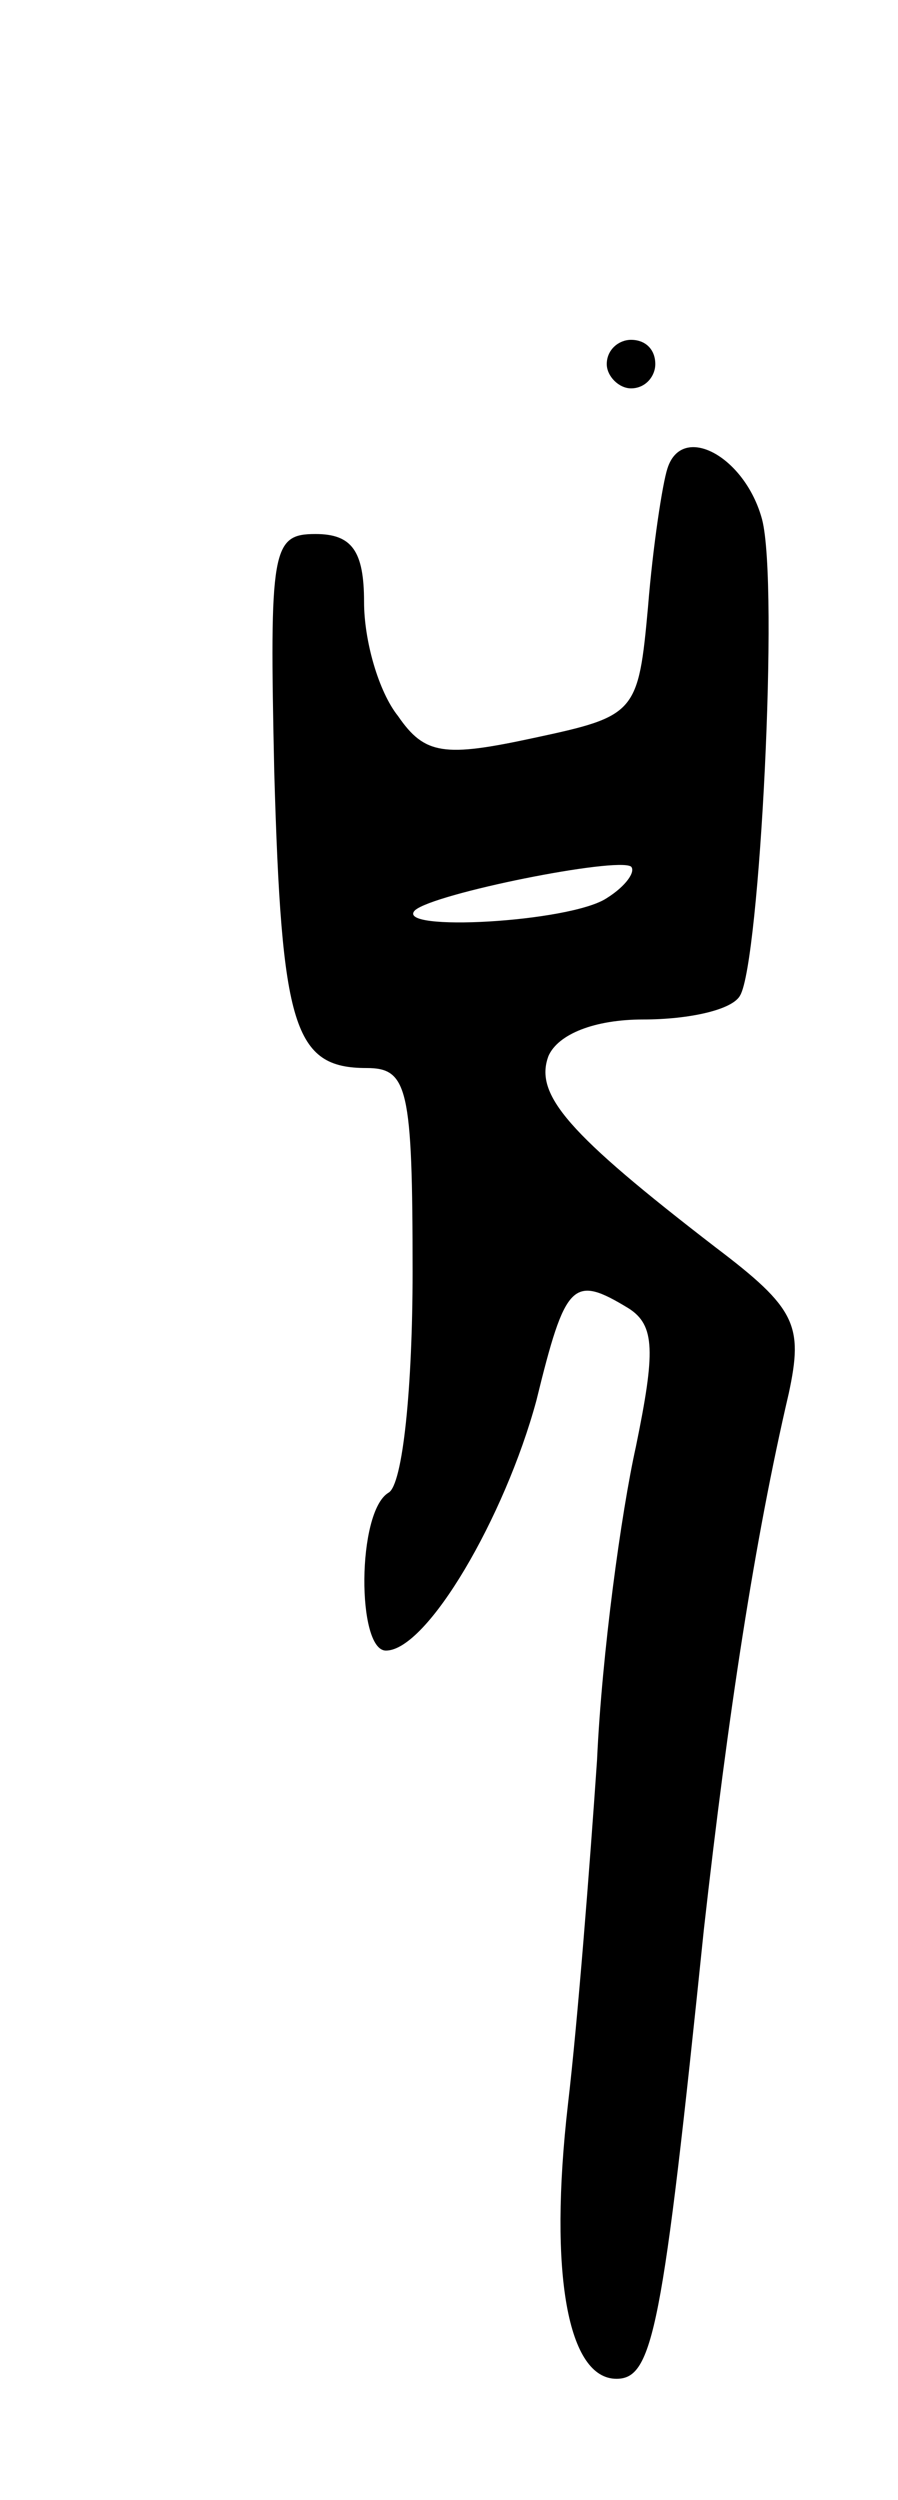 <svg version="1.0" xmlns="http://www.w3.org/2000/svg"
 width="37pt" height="103pt" viewBox="0 0 37 103"
 preserveAspectRatio="xMidYMid meet">
<g transform="translate(0,103) scale(0.1,-0.1)"
fill="#000000" stroke="none">
<path d="M250 880 c0 -5 5 -10 10 -10 6 0 10 5 10 10 0 6 -4 10 -10 10 -5 0
-10 -4 -10 -10z"/>
<path d="M275 837 c-2 -6 -6 -32 -8 -57 -4 -44 -5 -45 -47 -54 -37 -8 -45 -7
-56 9 -8 10 -14 31 -14 47 0 21 -5 28 -20 28 -18 0 -19 -6 -17 -98 3 -105 8
-122 38 -122 17 0 19 -8 19 -84 0 -47 -4 -88 -10 -91 -13 -8 -13 -65 -1 -65
17 0 49 55 62 103 12 49 15 52 38 38 11 -7 11 -18 3 -57 -6 -27 -14 -85 -16
-129 -3 -44 -8 -108 -12 -142 -8 -70 0 -113 20 -113 15 0 19 20 36 185 10 89
21 161 35 221 6 28 3 35 -30 60 -61 47 -75 63 -69 79 4 9 19 15 39 15 19 0 37
4 40 10 8 14 16 169 9 196 -7 26 -33 40 -39 21z m-25 -177 c-15 -10 -88 -14
-79 -5 8 7 83 22 89 18 2 -2 -2 -8 -10 -13z"/>
</g>
</svg>
